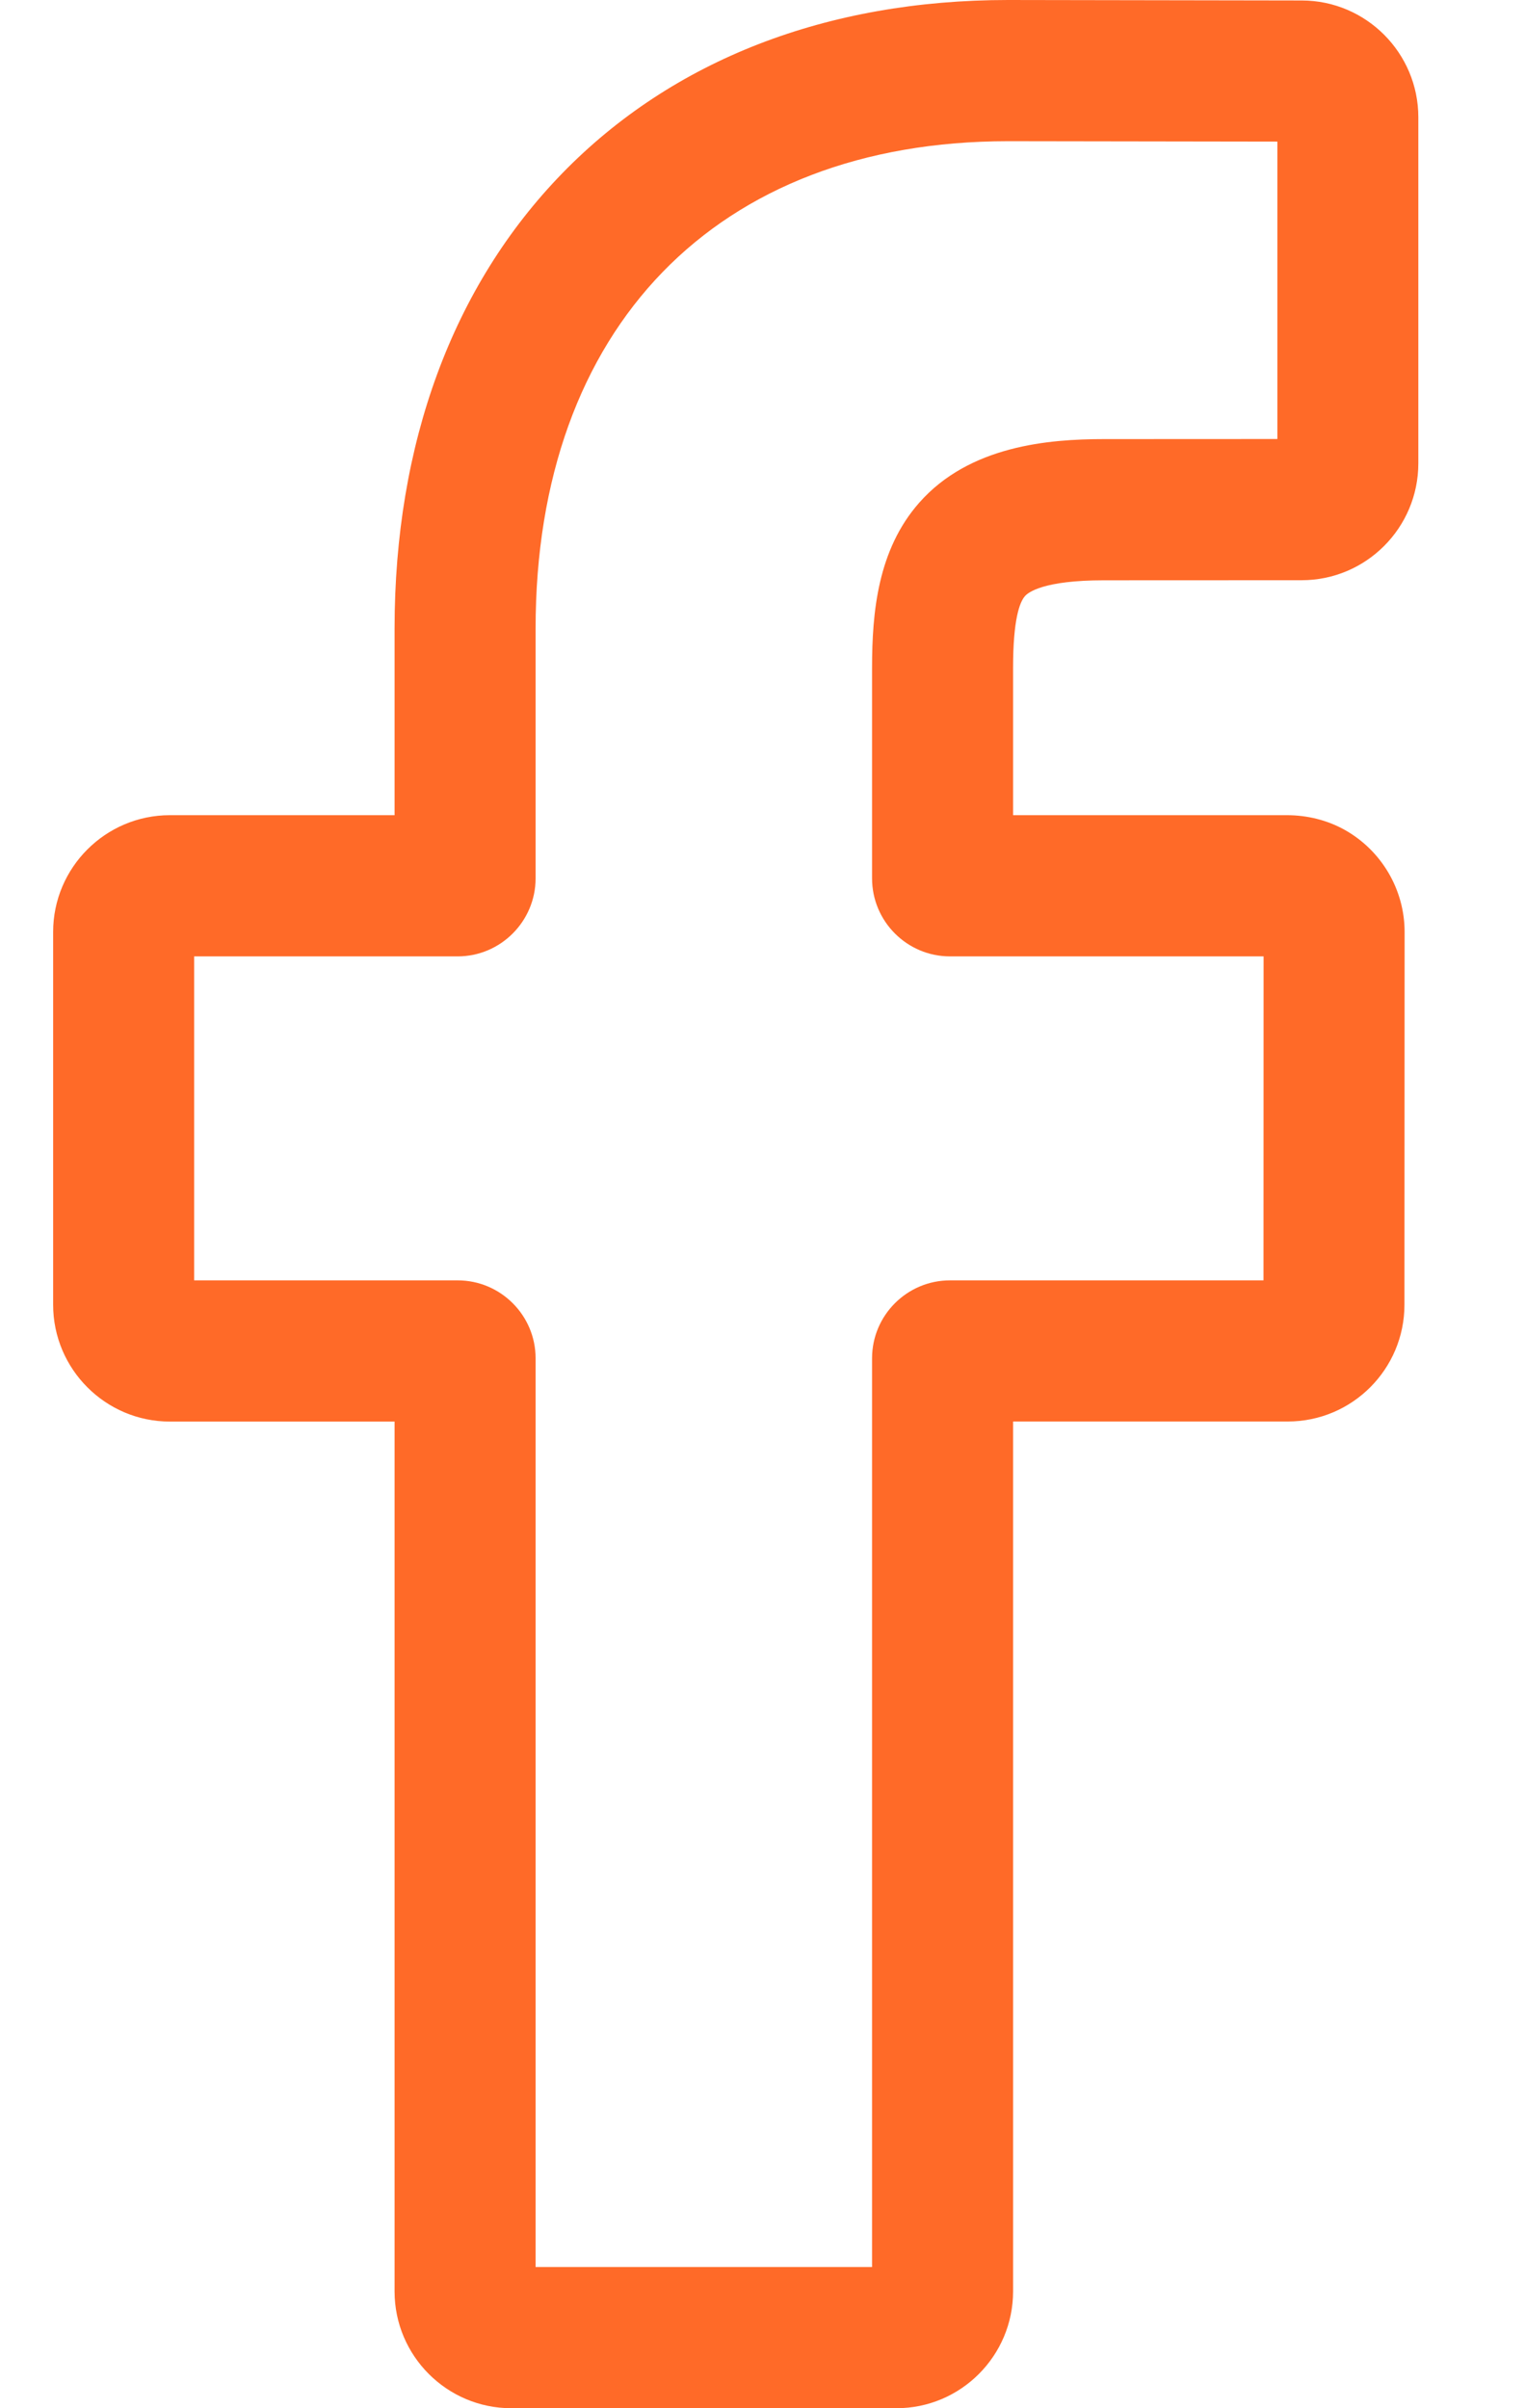 <svg width="19" height="30" viewBox="0 0 19 30" fill="none" xmlns="http://www.w3.org/2000/svg">
<g clip-path="url(#clip0_1845_323)">
<path d="M11.169 30H6.37C5.568 30 4.916 29.347 4.916 28.545V17.709H2.116C1.315 17.709 0.662 17.056 0.662 16.253V11.61C0.662 10.808 1.315 10.155 2.116 10.155H4.916V7.83C4.916 5.524 5.639 3.563 7.007 2.157C8.381 0.746 10.301 0 12.56 0L16.22 0.006C17.02 0.007 17.671 0.66 17.671 1.461V5.772C17.671 6.575 17.019 7.228 16.218 7.228L13.754 7.229C13.002 7.229 12.811 7.379 12.77 7.426C12.703 7.502 12.622 7.719 12.622 8.318V10.155H16.033C16.29 10.155 16.538 10.218 16.752 10.337C17.213 10.595 17.5 11.083 17.5 11.61L17.498 16.254C17.498 17.056 16.846 17.708 16.045 17.708H12.622V28.545C12.622 29.347 11.97 30 11.169 30ZM6.673 28.241H10.865V16.921C10.865 16.385 11.301 15.95 11.836 15.95H15.742L15.743 11.914H11.836C11.301 11.914 10.865 11.478 10.865 10.942V8.318C10.865 7.63 10.935 6.849 11.453 6.262C12.079 5.552 13.066 5.47 13.754 5.47L15.915 5.469V1.764L12.559 1.759C8.929 1.759 6.673 4.085 6.673 7.83V10.942C6.673 11.477 6.237 11.914 5.702 11.914H2.419V15.95H5.702C6.237 15.95 6.673 16.385 6.673 16.921V28.241ZM16.217 1.765H16.217H16.217Z" fill="#FF6A28"/>
</g>
<defs>
<clipPath id="clip0_1845_323">
<rect width="18" height="30" fill="white" transform="translate(0.549)"/>
</clipPath>
</defs>
</svg>

